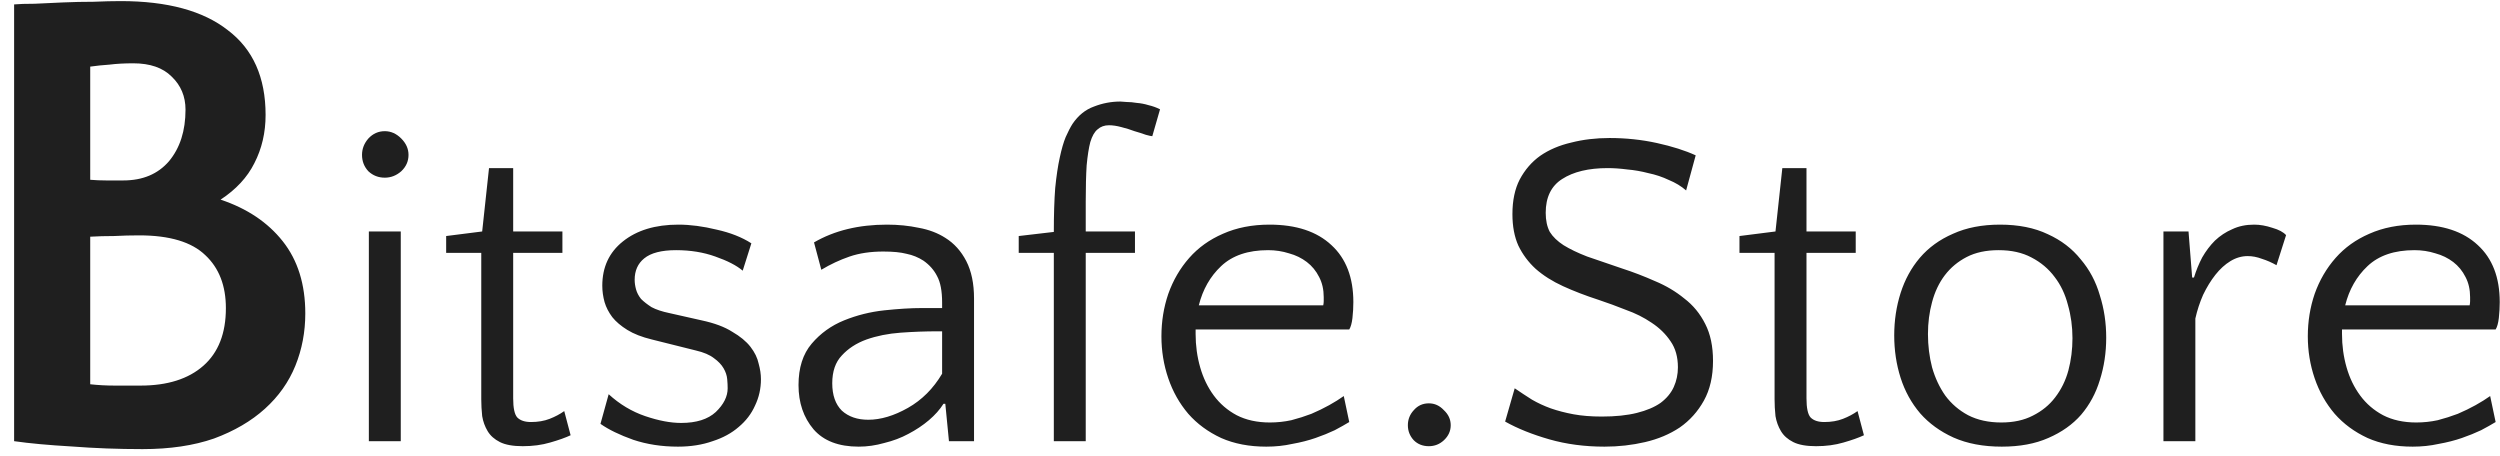 <svg width="170" height="31" viewBox="0 0 170 31" fill="none" xmlns="http://www.w3.org/2000/svg">
<path d="M18.06 7.815C18.06 9.015 17.805 10.11 17.295 11.1C16.815 12.06 16.05 12.885 15 13.575C16.8 14.175 18.21 15.12 19.23 16.41C20.25 17.7 20.76 19.335 20.76 21.315C20.76 22.575 20.535 23.76 20.085 24.87C19.635 25.98 18.945 26.955 18.015 27.795C17.085 28.635 15.93 29.31 14.55 29.82C13.17 30.3 11.55 30.54 9.69 30.54C8.04 30.54 6.435 30.48 4.875 30.36C3.315 30.27 2.01 30.15 0.96 30V0.3C1.29 0.27 1.755 0.255 2.355 0.255C2.955 0.225 3.6 0.195 4.29 0.165C4.98 0.135 5.67 0.12 6.36 0.12C7.05 0.09 7.665 0.075 8.205 0.075C11.385 0.075 13.815 0.735 15.495 2.055C17.205 3.345 18.06 5.265 18.06 7.815ZM9.465 16.005C8.895 16.005 8.325 16.02 7.755 16.05C7.185 16.05 6.645 16.065 6.135 16.095V26.13C6.675 26.19 7.23 26.22 7.8 26.22C8.37 26.22 8.955 26.22 9.555 26.22C11.385 26.22 12.81 25.77 13.83 24.87C14.85 23.97 15.36 22.665 15.36 20.955C15.36 19.425 14.895 18.225 13.965 17.355C13.035 16.455 11.535 16.005 9.465 16.005ZM9.06 4.305C8.46 4.305 7.92 4.335 7.44 4.395C6.99 4.425 6.555 4.47 6.135 4.53V12.225C6.495 12.255 6.855 12.27 7.215 12.27C7.605 12.27 7.995 12.27 8.385 12.27C9.705 12.27 10.74 11.835 11.49 10.965C12.24 10.065 12.615 8.895 12.615 7.455C12.615 6.555 12.3 5.805 11.67 5.205C11.07 4.605 10.2 4.305 9.06 4.305ZM27.252 30H25.082V15.74H27.252V30ZM24.617 10.532C24.617 10.119 24.762 9.747 25.051 9.416C25.361 9.085 25.733 8.92 26.167 8.92C26.58 8.92 26.952 9.085 27.283 9.416C27.614 9.747 27.779 10.119 27.779 10.532C27.779 10.966 27.614 11.338 27.283 11.648C26.952 11.937 26.58 12.082 26.167 12.082C25.733 12.082 25.361 11.937 25.051 11.648C24.762 11.338 24.617 10.966 24.617 10.532ZM32.726 17.197H30.339V16.05L32.788 15.74L33.253 11.431H34.896V15.74H38.244V17.197H34.896V27.086C34.896 27.747 34.989 28.181 35.175 28.388C35.382 28.595 35.692 28.698 36.105 28.698C36.581 28.698 37.004 28.626 37.376 28.481C37.748 28.336 38.079 28.161 38.368 27.954L38.802 29.597C38.451 29.762 37.986 29.928 37.407 30.093C36.849 30.258 36.229 30.341 35.547 30.341C34.886 30.341 34.369 30.248 33.997 30.062C33.625 29.876 33.346 29.628 33.16 29.318C32.974 29.008 32.85 28.667 32.788 28.295C32.747 27.902 32.726 27.52 32.726 27.148V17.197ZM45.978 17.011C44.986 17.011 44.263 17.197 43.808 17.569C43.374 17.92 43.157 18.406 43.157 19.026C43.157 19.233 43.188 19.45 43.25 19.677C43.312 19.904 43.426 20.121 43.591 20.328C43.777 20.514 44.015 20.7 44.304 20.886C44.614 21.051 45.017 21.186 45.513 21.289L47.714 21.785C48.582 21.971 49.274 22.229 49.791 22.56C50.328 22.87 50.742 23.211 51.031 23.583C51.32 23.955 51.506 24.337 51.589 24.73C51.692 25.102 51.744 25.453 51.744 25.784C51.744 26.425 51.61 27.024 51.341 27.582C51.093 28.14 50.721 28.626 50.225 29.039C49.75 29.452 49.161 29.773 48.458 30C47.755 30.248 46.97 30.372 46.102 30.372C45.007 30.372 43.994 30.217 43.064 29.907C42.134 29.576 41.39 29.215 40.832 28.822L41.39 26.807C42.134 27.489 42.961 27.985 43.87 28.295C44.779 28.605 45.596 28.76 46.319 28.76C47.352 28.76 48.138 28.512 48.675 28.016C49.212 27.499 49.481 26.962 49.481 26.404C49.481 26.218 49.471 26.011 49.45 25.784C49.429 25.536 49.347 25.288 49.202 25.04C49.057 24.792 48.84 24.565 48.551 24.358C48.262 24.131 47.848 23.955 47.311 23.831L44.335 23.087C43.653 22.922 43.095 22.705 42.661 22.436C42.227 22.167 41.886 21.878 41.638 21.568C41.39 21.237 41.214 20.896 41.111 20.545C41.008 20.173 40.956 19.801 40.956 19.429C40.956 18.168 41.421 17.166 42.351 16.422C43.302 15.657 44.562 15.275 46.133 15.275C46.939 15.275 47.807 15.389 48.737 15.616C49.667 15.823 50.452 16.133 51.093 16.546L50.504 18.406C50.091 18.055 49.471 17.734 48.644 17.445C47.838 17.156 46.949 17.011 45.978 17.011ZM64.529 30L64.281 27.458H64.157C63.909 27.851 63.578 28.223 63.165 28.574C62.751 28.925 62.286 29.235 61.77 29.504C61.274 29.773 60.726 29.979 60.127 30.124C59.548 30.289 58.969 30.372 58.391 30.372C57.027 30.372 56.004 29.979 55.322 29.194C54.64 28.388 54.299 27.386 54.299 26.187C54.299 25.009 54.598 24.069 55.198 23.366C55.797 22.663 56.531 22.136 57.399 21.785C58.267 21.434 59.176 21.206 60.127 21.103C61.098 21 61.945 20.948 62.669 20.948H64.064V20.576C64.064 19.791 63.95 19.191 63.723 18.778C63.516 18.365 63.206 18.013 62.793 17.724C62.441 17.497 62.059 17.342 61.646 17.259C61.253 17.156 60.726 17.104 60.065 17.104C59.197 17.104 58.432 17.218 57.771 17.445C57.109 17.672 56.469 17.972 55.849 18.344L55.353 16.484C56.737 15.678 58.391 15.275 60.313 15.275C61.077 15.275 61.801 15.347 62.483 15.492C63.165 15.616 63.764 15.843 64.281 16.174C64.88 16.546 65.355 17.073 65.707 17.755C66.058 18.437 66.234 19.284 66.234 20.297V30H64.529ZM59.042 28.543C59.889 28.543 60.788 28.274 61.739 27.737C62.689 27.2 63.464 26.425 64.064 25.412V22.529H63.785C62.937 22.529 62.09 22.56 61.243 22.622C60.395 22.684 59.62 22.839 58.918 23.087C58.236 23.335 57.678 23.697 57.244 24.172C56.81 24.627 56.593 25.257 56.593 26.063C56.593 26.869 56.81 27.489 57.244 27.923C57.698 28.336 58.298 28.543 59.042 28.543ZM71.66 17.197H69.273V16.05L71.66 15.771C71.66 14.614 71.691 13.622 71.753 12.795C71.836 11.968 71.939 11.276 72.063 10.718C72.187 10.139 72.321 9.674 72.466 9.323C72.631 8.951 72.786 8.651 72.931 8.424C73.324 7.845 73.809 7.453 74.388 7.246C74.967 7.019 75.566 6.905 76.186 6.905C76.269 6.905 76.413 6.915 76.62 6.936C76.827 6.936 77.054 6.957 77.302 6.998C77.571 7.019 77.839 7.07 78.108 7.153C78.377 7.215 78.635 7.308 78.883 7.432L78.356 9.261C78.294 9.261 78.149 9.23 77.922 9.168C77.695 9.085 77.436 9.003 77.147 8.92C76.878 8.817 76.579 8.724 76.248 8.641C75.938 8.558 75.659 8.517 75.411 8.517C75.101 8.517 74.843 8.61 74.636 8.796C74.429 8.961 74.264 9.251 74.14 9.664C74.037 10.057 73.954 10.584 73.892 11.245C73.851 11.906 73.83 12.723 73.83 13.694V15.74H77.178V17.197H73.83V30H71.66V17.197ZM86.323 15.275C88.142 15.275 89.547 15.74 90.54 16.67C91.531 17.579 92.028 18.871 92.028 20.545C92.028 20.896 92.007 21.258 91.966 21.63C91.924 21.981 91.852 22.24 91.749 22.405H81.302V22.715C81.302 23.5 81.405 24.255 81.612 24.978C81.818 25.701 82.128 26.342 82.541 26.9C82.955 27.458 83.472 27.902 84.091 28.233C84.732 28.564 85.487 28.729 86.355 28.729C86.85 28.729 87.336 28.677 87.811 28.574C88.287 28.45 88.742 28.305 89.175 28.14C89.609 27.954 90.013 27.758 90.385 27.551C90.757 27.344 91.087 27.138 91.376 26.931L91.749 28.698C91.48 28.863 91.149 29.049 90.757 29.256C90.364 29.442 89.93 29.618 89.454 29.783C88.979 29.948 88.452 30.083 87.874 30.186C87.316 30.31 86.727 30.372 86.106 30.372C84.949 30.372 83.926 30.176 83.037 29.783C82.149 29.37 81.405 28.822 80.805 28.14C80.206 27.437 79.751 26.631 79.442 25.722C79.132 24.813 78.977 23.862 78.977 22.87C78.977 21.857 79.132 20.896 79.442 19.987C79.772 19.057 80.248 18.241 80.868 17.538C81.487 16.835 82.252 16.288 83.162 15.895C84.091 15.482 85.145 15.275 86.323 15.275ZM86.231 17.011C84.867 17.011 83.802 17.373 83.037 18.096C82.293 18.799 81.787 19.687 81.519 20.762H89.981C90.002 20.659 90.013 20.566 90.013 20.483C90.013 20.4 90.013 20.307 90.013 20.204C90.013 19.687 89.909 19.233 89.703 18.84C89.496 18.427 89.217 18.086 88.865 17.817C88.514 17.548 88.111 17.352 87.656 17.228C87.202 17.083 86.727 17.011 86.231 17.011ZM95.735 28.915C95.735 28.522 95.87 28.181 96.138 27.892C96.407 27.582 96.748 27.427 97.161 27.427C97.554 27.427 97.895 27.582 98.184 27.892C98.494 28.181 98.649 28.522 98.649 28.915C98.649 29.308 98.494 29.649 98.184 29.938C97.895 30.207 97.554 30.341 97.161 30.341C96.748 30.341 96.407 30.207 96.138 29.938C95.87 29.649 95.735 29.308 95.735 28.915ZM105.108 14.469C105.108 14.986 105.201 15.42 105.387 15.771C105.594 16.102 105.904 16.401 106.317 16.67C106.751 16.939 107.288 17.197 107.929 17.445C108.59 17.672 109.376 17.941 110.285 18.251C111.05 18.499 111.804 18.788 112.548 19.119C113.292 19.429 113.953 19.822 114.532 20.297C115.131 20.752 115.607 21.33 115.958 22.033C116.309 22.715 116.485 23.552 116.485 24.544C116.485 25.598 116.278 26.497 115.865 27.241C115.452 27.985 114.904 28.595 114.222 29.07C113.54 29.525 112.755 29.855 111.866 30.062C110.977 30.269 110.058 30.372 109.107 30.372C107.764 30.372 106.513 30.207 105.356 29.876C104.199 29.545 103.196 29.142 102.349 28.667L103 26.404C103.393 26.673 103.785 26.931 104.178 27.179C104.571 27.406 104.994 27.603 105.449 27.768C105.924 27.933 106.441 28.068 106.999 28.171C107.557 28.274 108.198 28.326 108.921 28.326C109.851 28.326 110.647 28.243 111.308 28.078C111.969 27.913 112.507 27.685 112.92 27.396C113.333 27.086 113.633 26.724 113.819 26.311C114.005 25.898 114.098 25.453 114.098 24.978C114.098 24.275 113.933 23.686 113.602 23.211C113.271 22.715 112.837 22.291 112.3 21.94C111.783 21.589 111.205 21.299 110.564 21.072C109.944 20.824 109.324 20.597 108.704 20.39C107.815 20.101 107.009 19.791 106.286 19.46C105.563 19.129 104.943 18.737 104.426 18.282C103.93 17.827 103.537 17.3 103.248 16.701C102.979 16.102 102.845 15.389 102.845 14.562C102.845 13.632 103.01 12.847 103.341 12.206C103.692 11.545 104.157 11.007 104.736 10.594C105.335 10.181 106.038 9.881 106.844 9.695C107.65 9.488 108.518 9.385 109.448 9.385C110.564 9.385 111.639 9.499 112.672 9.726C113.705 9.953 114.584 10.232 115.307 10.563L114.656 12.95C114.325 12.661 113.933 12.423 113.478 12.237C113.044 12.03 112.579 11.875 112.083 11.772C111.608 11.648 111.132 11.565 110.657 11.524C110.182 11.462 109.737 11.431 109.324 11.431C108.022 11.431 106.989 11.679 106.224 12.175C105.48 12.65 105.108 13.415 105.108 14.469ZM120.671 17.197H118.284V16.05L120.733 15.74L121.198 11.431H122.841V15.74H126.189V17.197H122.841V27.086C122.841 27.747 122.934 28.181 123.12 28.388C123.326 28.595 123.636 28.698 124.05 28.698C124.525 28.698 124.949 28.626 125.321 28.481C125.693 28.336 126.023 28.161 126.313 27.954L126.747 29.597C126.395 29.762 125.93 29.928 125.352 30.093C124.794 30.258 124.174 30.341 123.492 30.341C122.83 30.341 122.314 30.248 121.942 30.062C121.57 29.876 121.291 29.628 121.105 29.318C120.919 29.008 120.795 28.667 120.733 28.295C120.691 27.902 120.671 27.52 120.671 27.148V17.197ZM135.999 15.275C137.26 15.275 138.345 15.492 139.254 15.926C140.164 16.339 140.908 16.908 141.486 17.631C142.086 18.334 142.52 19.15 142.788 20.08C143.078 20.989 143.222 21.95 143.222 22.963C143.222 23.976 143.078 24.937 142.788 25.846C142.52 26.735 142.096 27.52 141.517 28.202C140.939 28.863 140.195 29.39 139.285 29.783C138.397 30.176 137.343 30.372 136.123 30.372C134.863 30.372 133.767 30.165 132.837 29.752C131.928 29.339 131.174 28.791 130.574 28.109C129.975 27.406 129.531 26.6 129.241 25.691C128.952 24.782 128.807 23.821 128.807 22.808C128.807 21.795 128.952 20.834 129.241 19.925C129.531 19.016 129.965 18.22 130.543 17.538C131.143 16.835 131.897 16.288 132.806 15.895C133.716 15.482 134.78 15.275 135.999 15.275ZM136.092 28.729C136.919 28.729 137.632 28.574 138.231 28.264C138.851 27.954 139.358 27.541 139.75 27.024C140.164 26.487 140.463 25.877 140.649 25.195C140.835 24.492 140.928 23.759 140.928 22.994C140.928 22.209 140.825 21.454 140.618 20.731C140.432 20.008 140.133 19.377 139.719 18.84C139.306 18.282 138.779 17.838 138.138 17.507C137.518 17.176 136.774 17.011 135.906 17.011C135.059 17.011 134.336 17.166 133.736 17.476C133.137 17.786 132.641 18.199 132.248 18.716C131.856 19.233 131.566 19.842 131.38 20.545C131.194 21.227 131.101 21.95 131.101 22.715C131.101 23.5 131.194 24.255 131.38 24.978C131.587 25.701 131.887 26.342 132.279 26.9C132.693 27.458 133.209 27.902 133.829 28.233C134.47 28.564 135.224 28.729 136.092 28.729ZM154.802 18.034C154.472 17.848 154.141 17.703 153.81 17.6C153.48 17.476 153.159 17.414 152.849 17.414C152.436 17.414 152.043 17.528 151.671 17.755C151.299 17.982 150.958 18.292 150.648 18.685C150.338 19.078 150.059 19.532 149.811 20.049C149.584 20.566 149.408 21.103 149.284 21.661V30H147.114V15.74H148.819L149.067 18.871H149.191C149.336 18.396 149.522 17.941 149.749 17.507C149.997 17.073 150.287 16.691 150.617 16.36C150.969 16.029 151.361 15.771 151.795 15.585C152.229 15.378 152.725 15.275 153.283 15.275C153.676 15.275 154.089 15.347 154.523 15.492C154.957 15.616 155.267 15.781 155.453 15.988L154.802 18.034ZM164.278 15.275C166.096 15.275 167.502 15.74 168.494 16.67C169.486 17.579 169.982 18.871 169.982 20.545C169.982 20.896 169.961 21.258 169.92 21.63C169.878 21.981 169.806 22.24 169.703 22.405H159.256V22.715C159.256 23.5 159.359 24.255 159.566 24.978C159.772 25.701 160.082 26.342 160.496 26.9C160.909 27.458 161.426 27.902 162.046 28.233C162.686 28.564 163.441 28.729 164.309 28.729C164.805 28.729 165.29 28.677 165.766 28.574C166.241 28.45 166.696 28.305 167.13 28.14C167.564 27.954 167.967 27.758 168.339 27.551C168.711 27.344 169.041 27.138 169.331 26.931L169.703 28.698C169.434 28.863 169.103 29.049 168.711 29.256C168.318 29.442 167.884 29.618 167.409 29.783C166.933 29.948 166.406 30.083 165.828 30.186C165.27 30.31 164.681 30.372 164.061 30.372C162.903 30.372 161.88 30.176 160.992 29.783C160.103 29.37 159.359 28.822 158.76 28.14C158.16 27.437 157.706 26.631 157.396 25.722C157.086 24.813 156.931 23.862 156.931 22.87C156.931 21.857 157.086 20.896 157.396 19.987C157.726 19.057 158.202 18.241 158.822 17.538C159.442 16.835 160.206 16.288 161.116 15.895C162.046 15.482 163.1 15.275 164.278 15.275ZM164.185 17.011C162.821 17.011 161.756 17.373 160.992 18.096C160.248 18.799 159.741 19.687 159.473 20.762H167.936C167.956 20.659 167.967 20.566 167.967 20.483C167.967 20.4 167.967 20.307 167.967 20.204C167.967 19.687 167.863 19.233 167.657 18.84C167.45 18.427 167.171 18.086 166.82 17.817C166.468 17.548 166.065 17.352 165.611 17.228C165.156 17.083 164.681 17.011 164.185 17.011Z" fill="#1F1F1F"/>
</svg>
